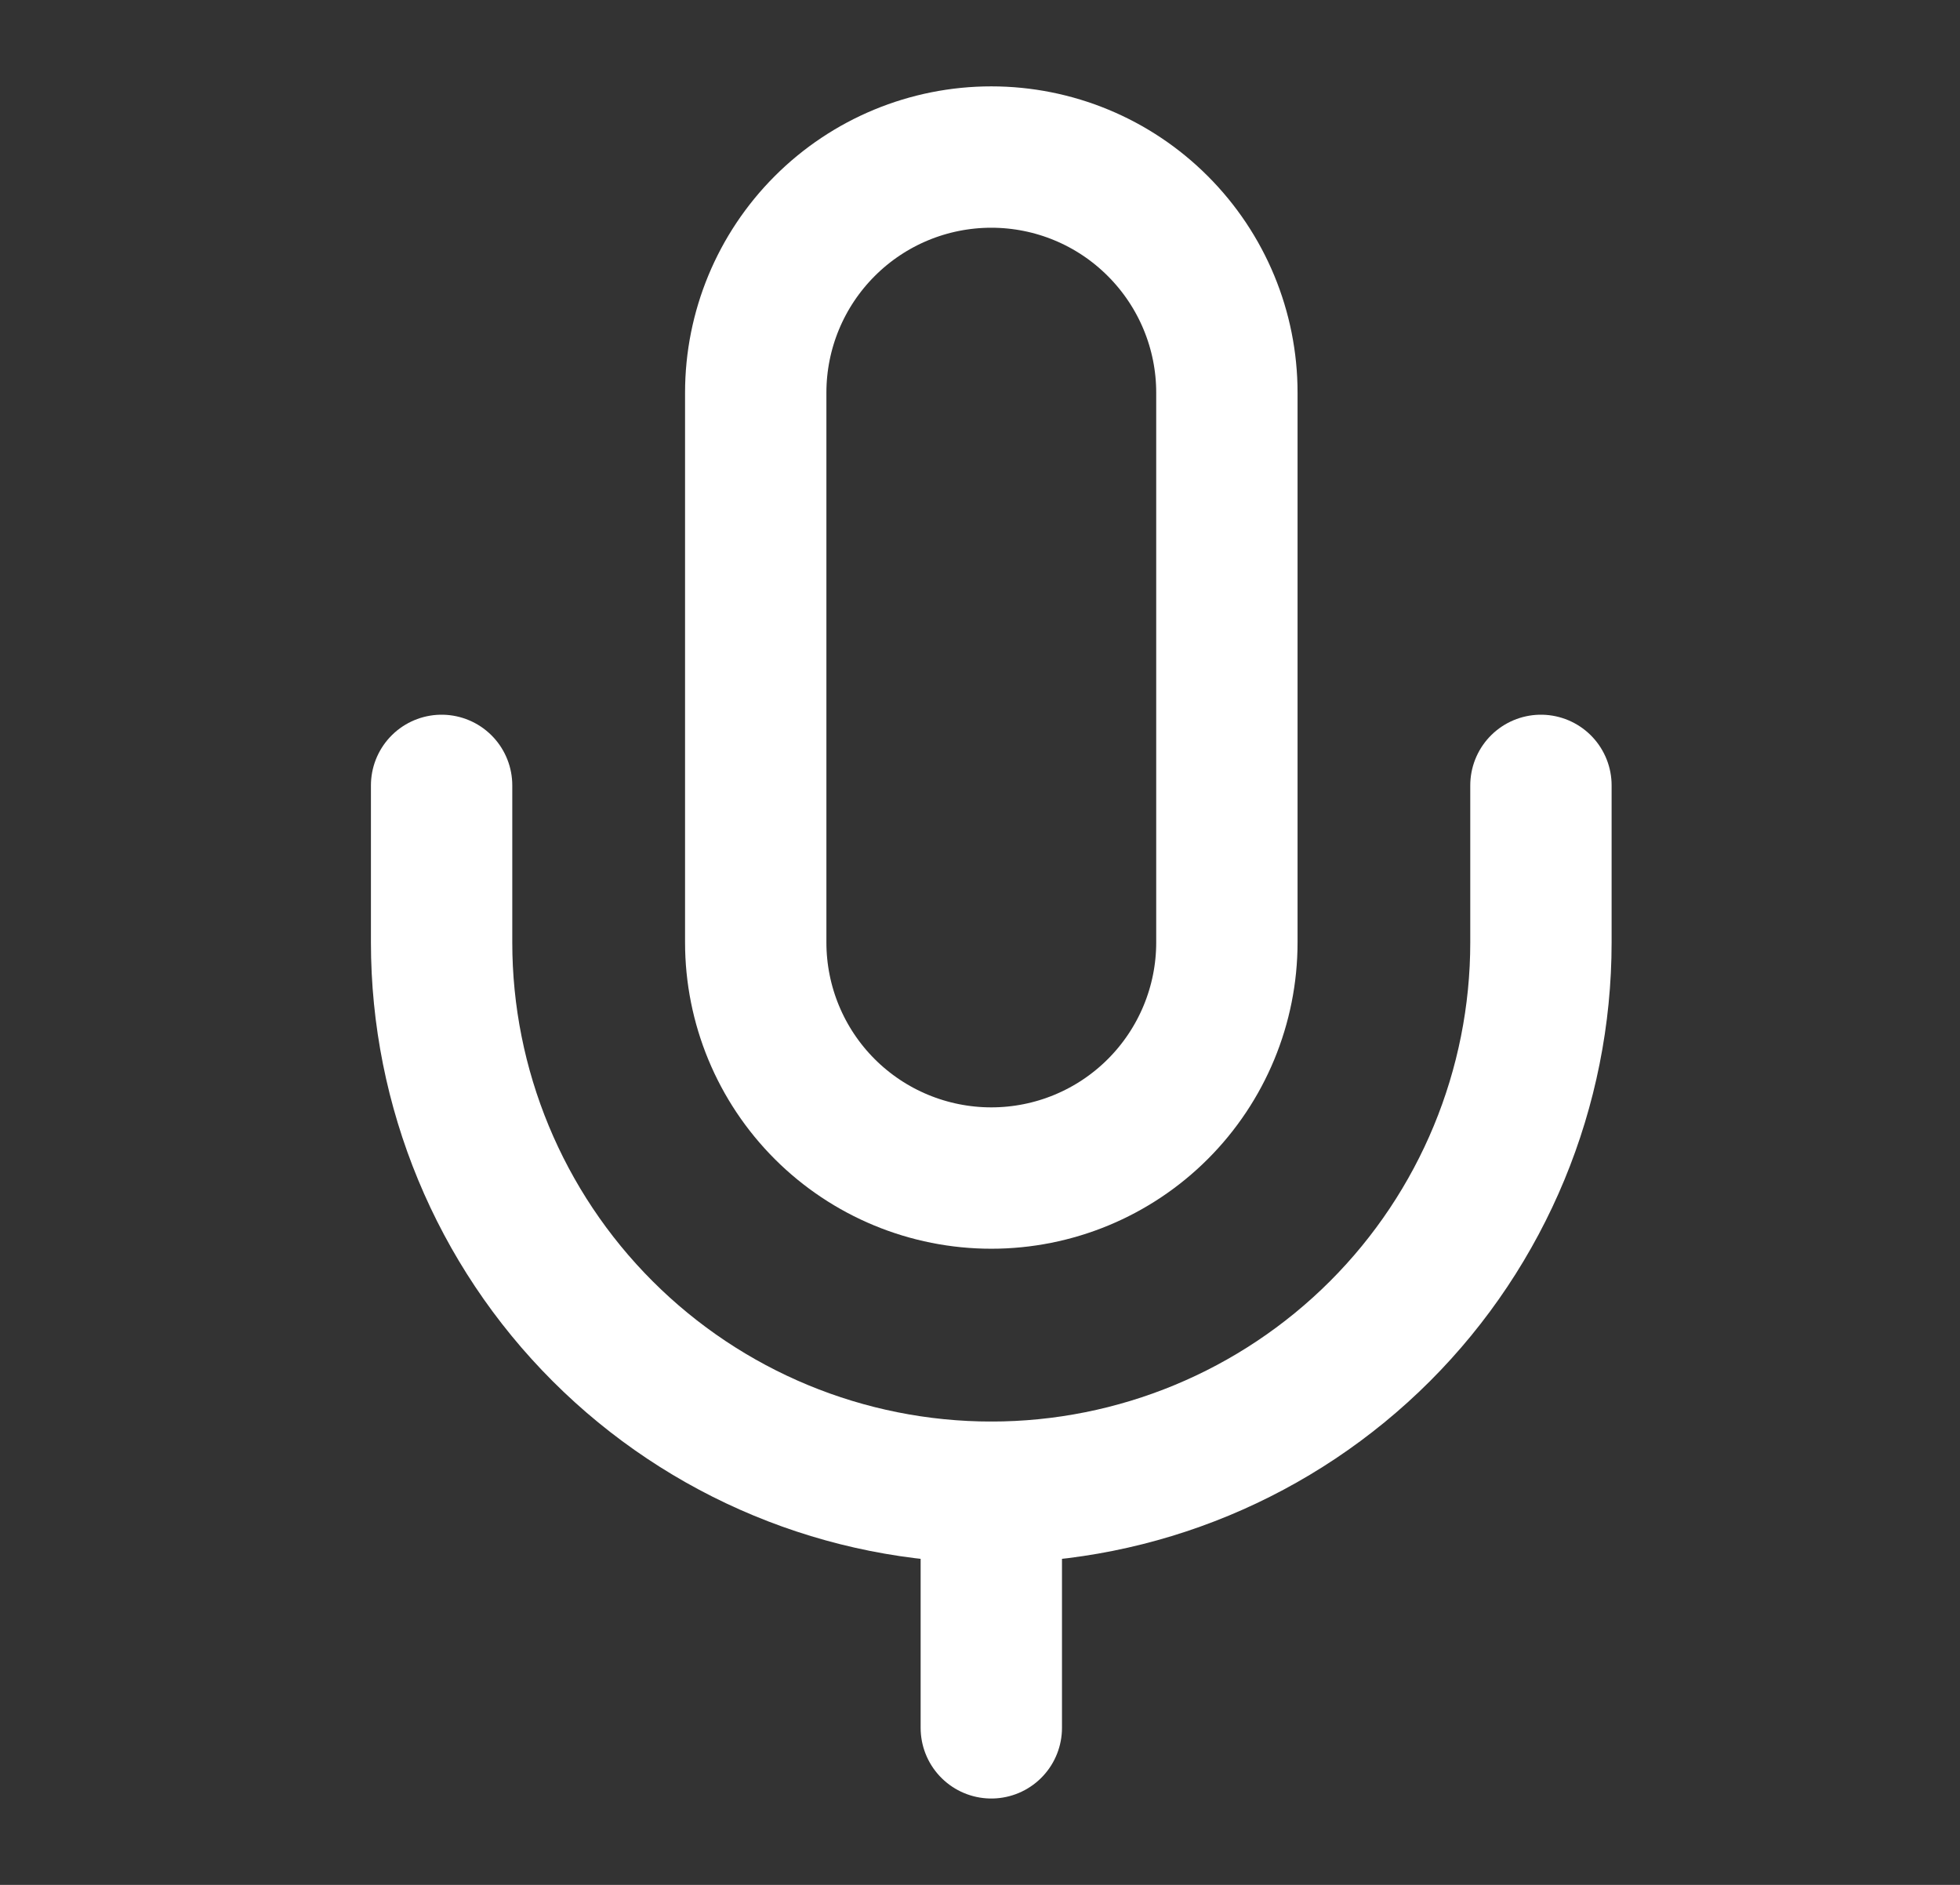 <svg width="26" height="25" viewBox="0 0 26 25" fill="none" xmlns="http://www.w3.org/2000/svg">
<rect x="0" y="0" width="26" height="25" fill="#333333" stroke="none"/>
<path d="M13.15 2.083C12.321 2.083 11.526 2.412 10.94 2.999C10.354 3.585 10.025 4.379 10.025 5.208V12.5C10.025 13.329 10.354 14.124 10.94 14.71C11.526 15.296 12.321 15.625 13.15 15.625C13.979 15.625 14.773 15.296 15.359 14.71C15.945 14.124 16.275 13.329 16.275 12.5V5.208C16.275 4.379 15.945 3.585 15.359 2.999C14.773 2.412 13.979 2.083 13.15 2.083Z" stroke="white" stroke-width="1.875" stroke-linecap="round" stroke-linejoin="round"/>
<path d="M20.441 10.417V12.5C20.441 14.434 19.673 16.289 18.306 17.656C16.938 19.023 15.084 19.792 13.15 19.792C11.216 19.792 9.361 19.023 7.994 17.656C6.626 16.289 5.858 14.434 5.858 12.5V10.417" stroke="white" stroke-width="1.875" stroke-linecap="round" stroke-linejoin="round"/>
<path d="M13.15 19.792V22.917" stroke="white" stroke-width="1.875" stroke-linecap="round" stroke-linejoin="round"/>
</svg>
